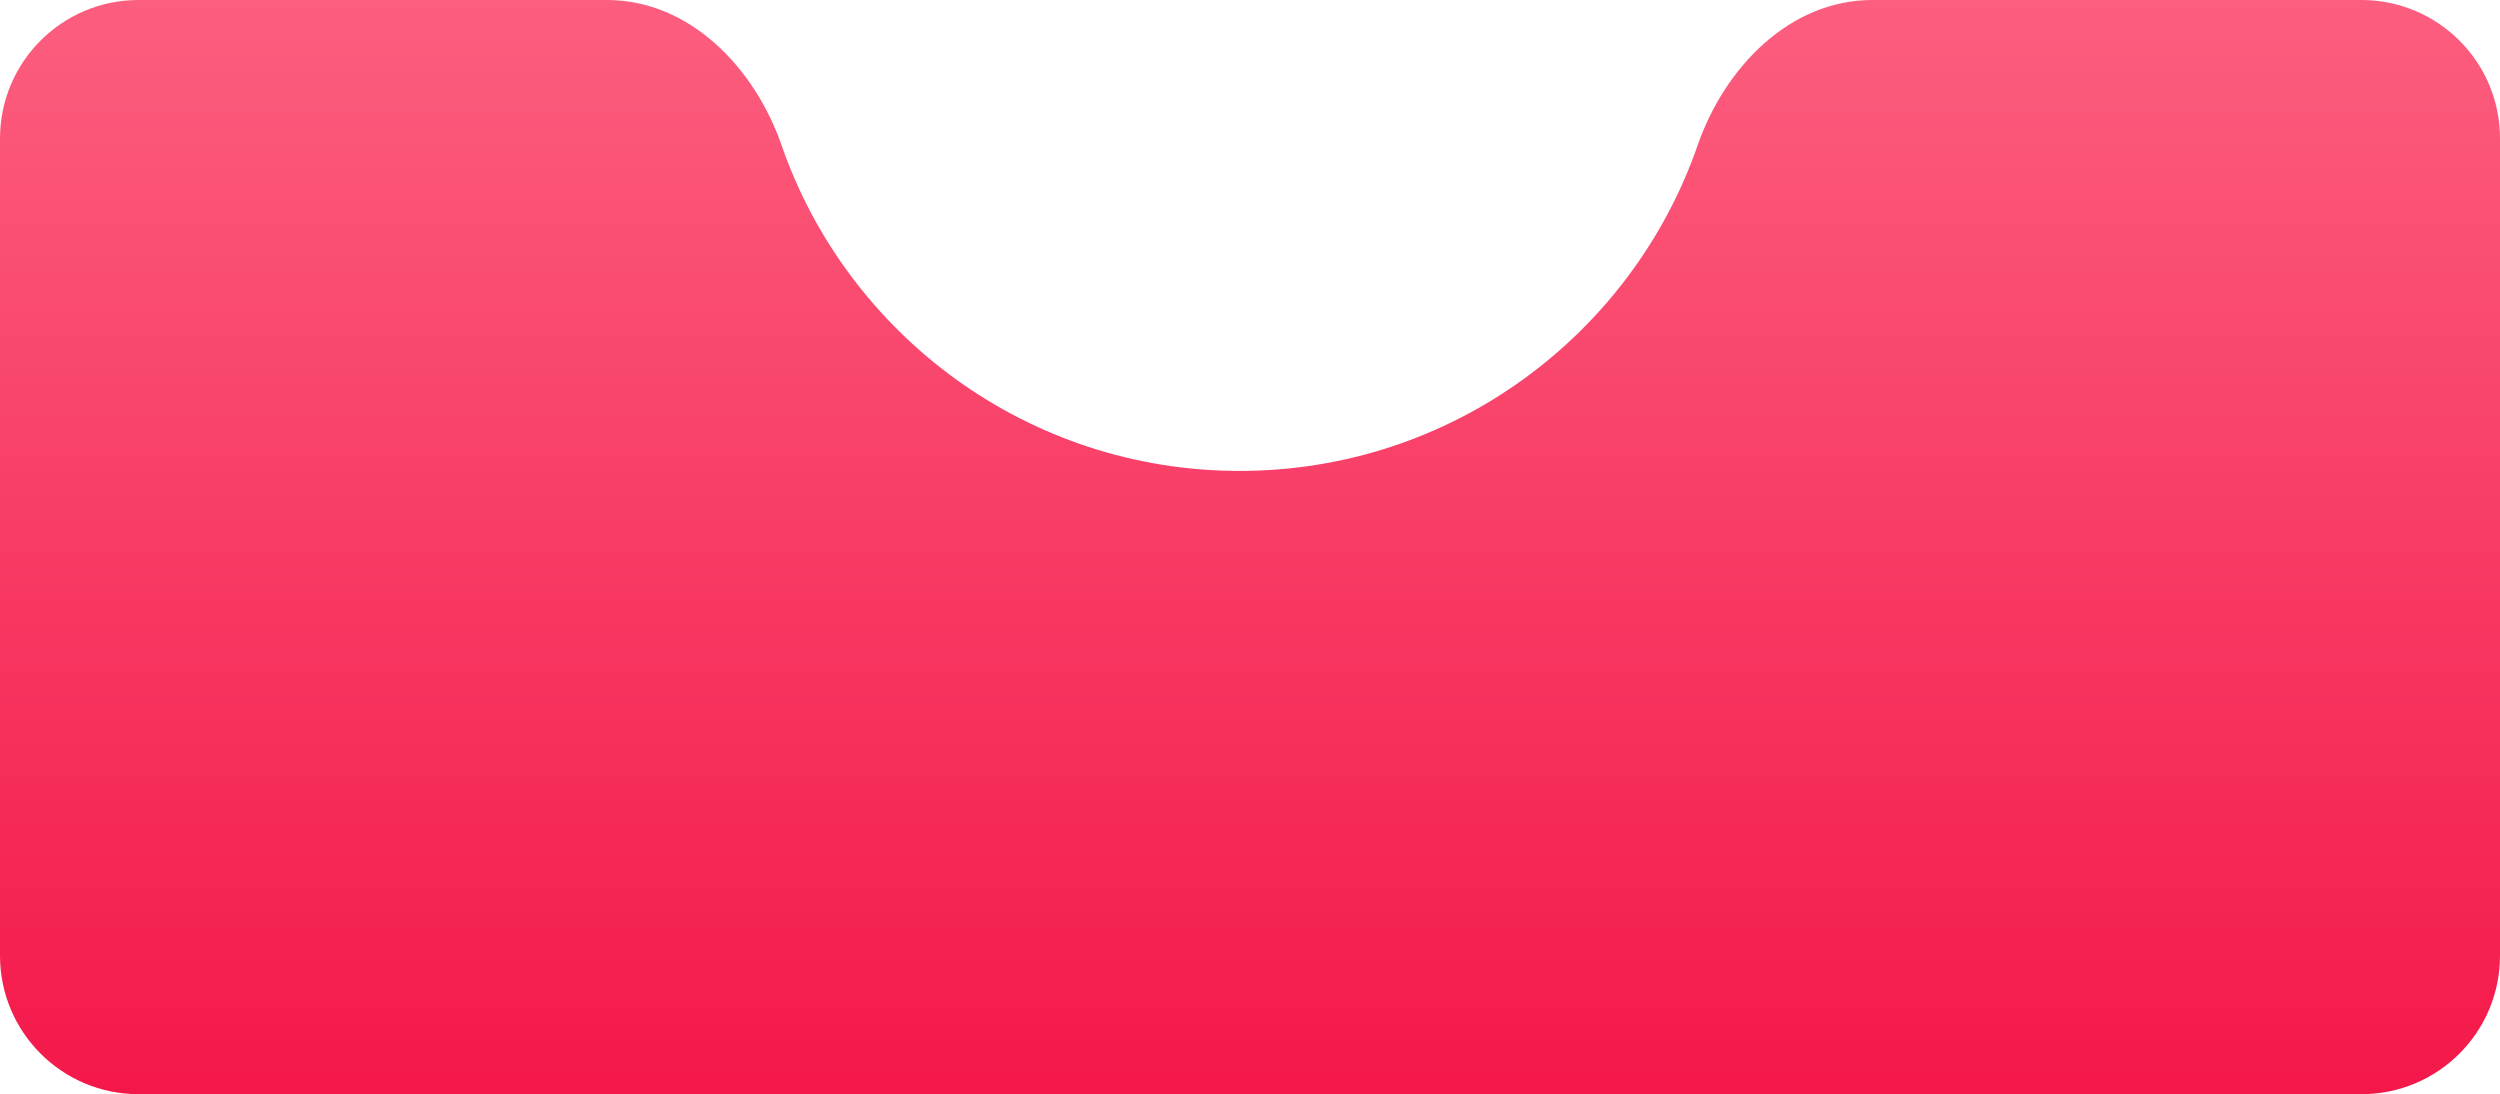 <svg width="361" height="158" viewBox="0 0 361 158" fill="none" xmlns="http://www.w3.org/2000/svg">
<path d="M112.854 20.965C108.948 9.714 99.547 0 87.637 0H20C8.954 0 0 8.954 0 20V138C0 149.046 8.954 158 20 158H341C352.046 158 361 149.046 361 138V20C361 8.954 352.046 0 341 0H270.363C258.453 0 249.052 9.714 245.146 20.965C235.641 48.345 209.616 68 179 68C148.384 68 122.359 48.345 112.854 20.965Z" fill="url(#paint0_linear_624_10328)"/>
<defs>
<linearGradient id="paint0_linear_624_10328" x1="180.5" y1="0" x2="180.5" y2="158" gradientUnits="userSpaceOnUse">
<stop stop-color="#FC5E7F"/>
<stop offset="1" stop-color="#F41849"/>
</linearGradient>
</defs>
</svg>
